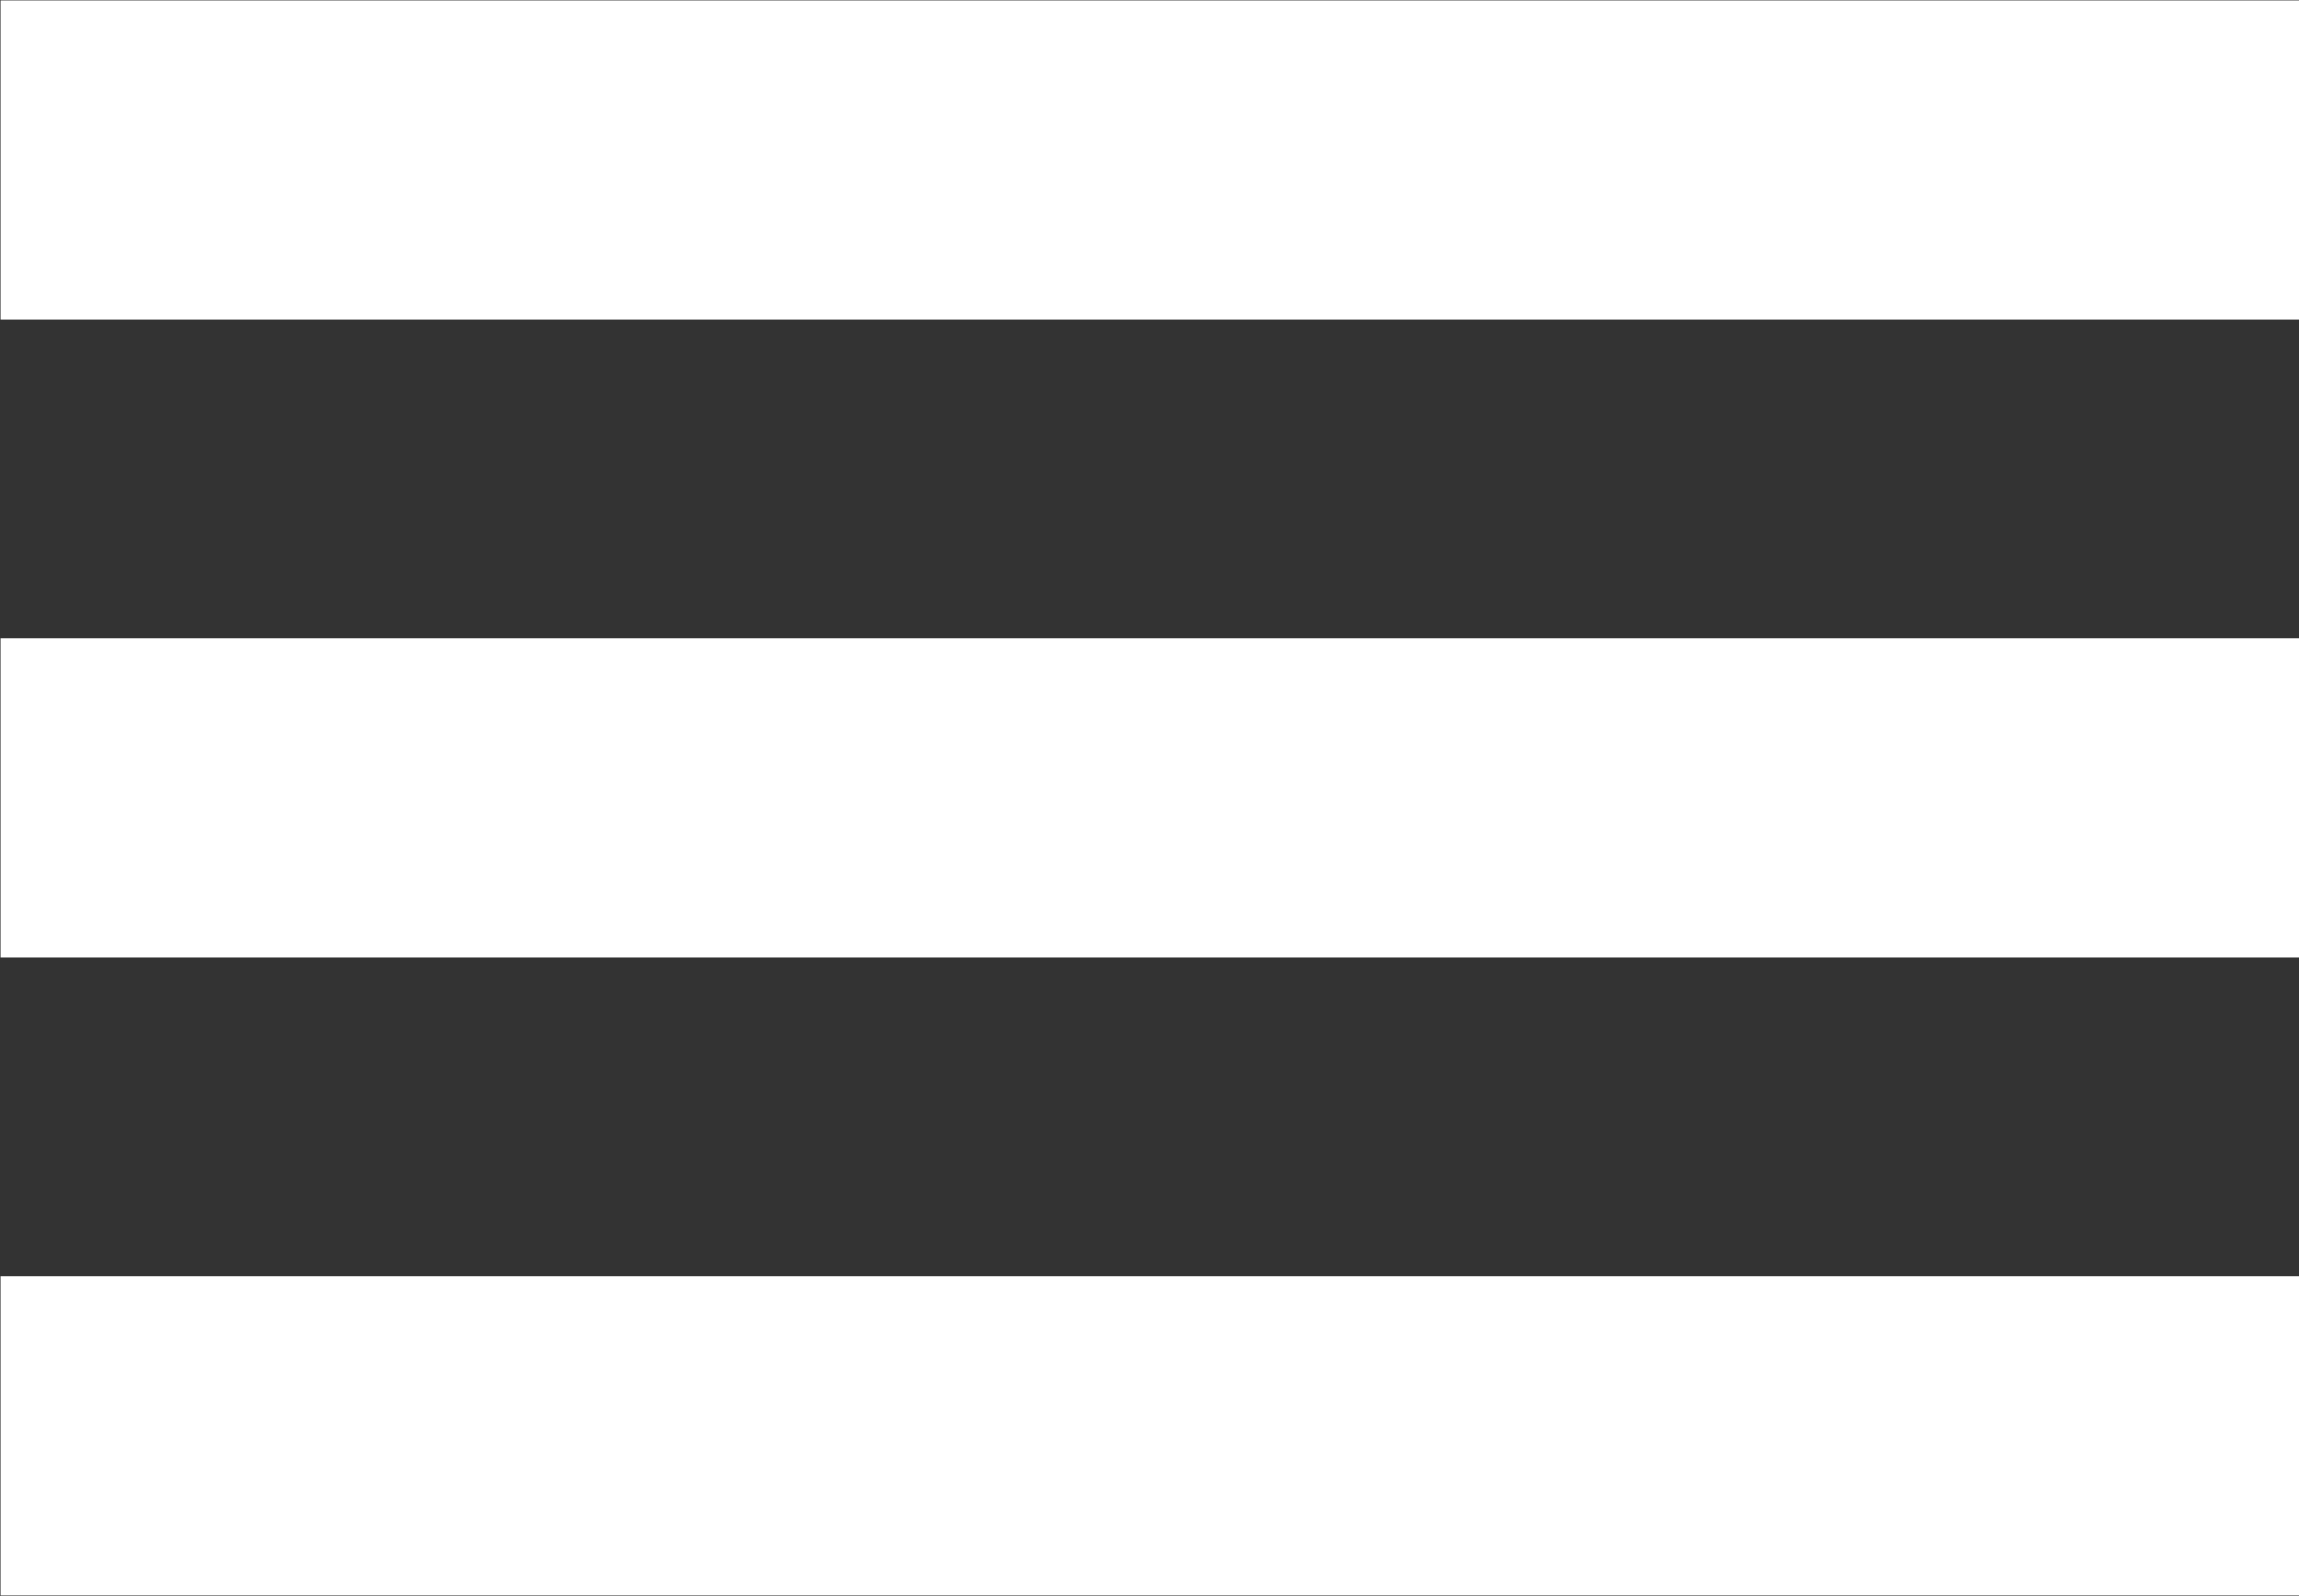 <svg xmlns="http://www.w3.org/2000/svg" width="33.124" height="23" viewBox="0 0 33.124 23">
  <rect x="0" y="0" width="33.124" height="23" fill="#333333" stroke="none"/>
<defs>
    <style>
      .cls-1 {
        fill: #fff;
        fill-rule: evenodd;
      }
    </style>
  </defs>
  <path id="icon" class="cls-1" d="M674.446,72.006h33.116v4.6H674.446v-4.6Zm0,9.193h33.116v4.6H674.446V81.2Zm0,9.194h33.116v4.6H674.446v-4.6Z" transform="translate(-674.438 -72)"/>
</svg>
